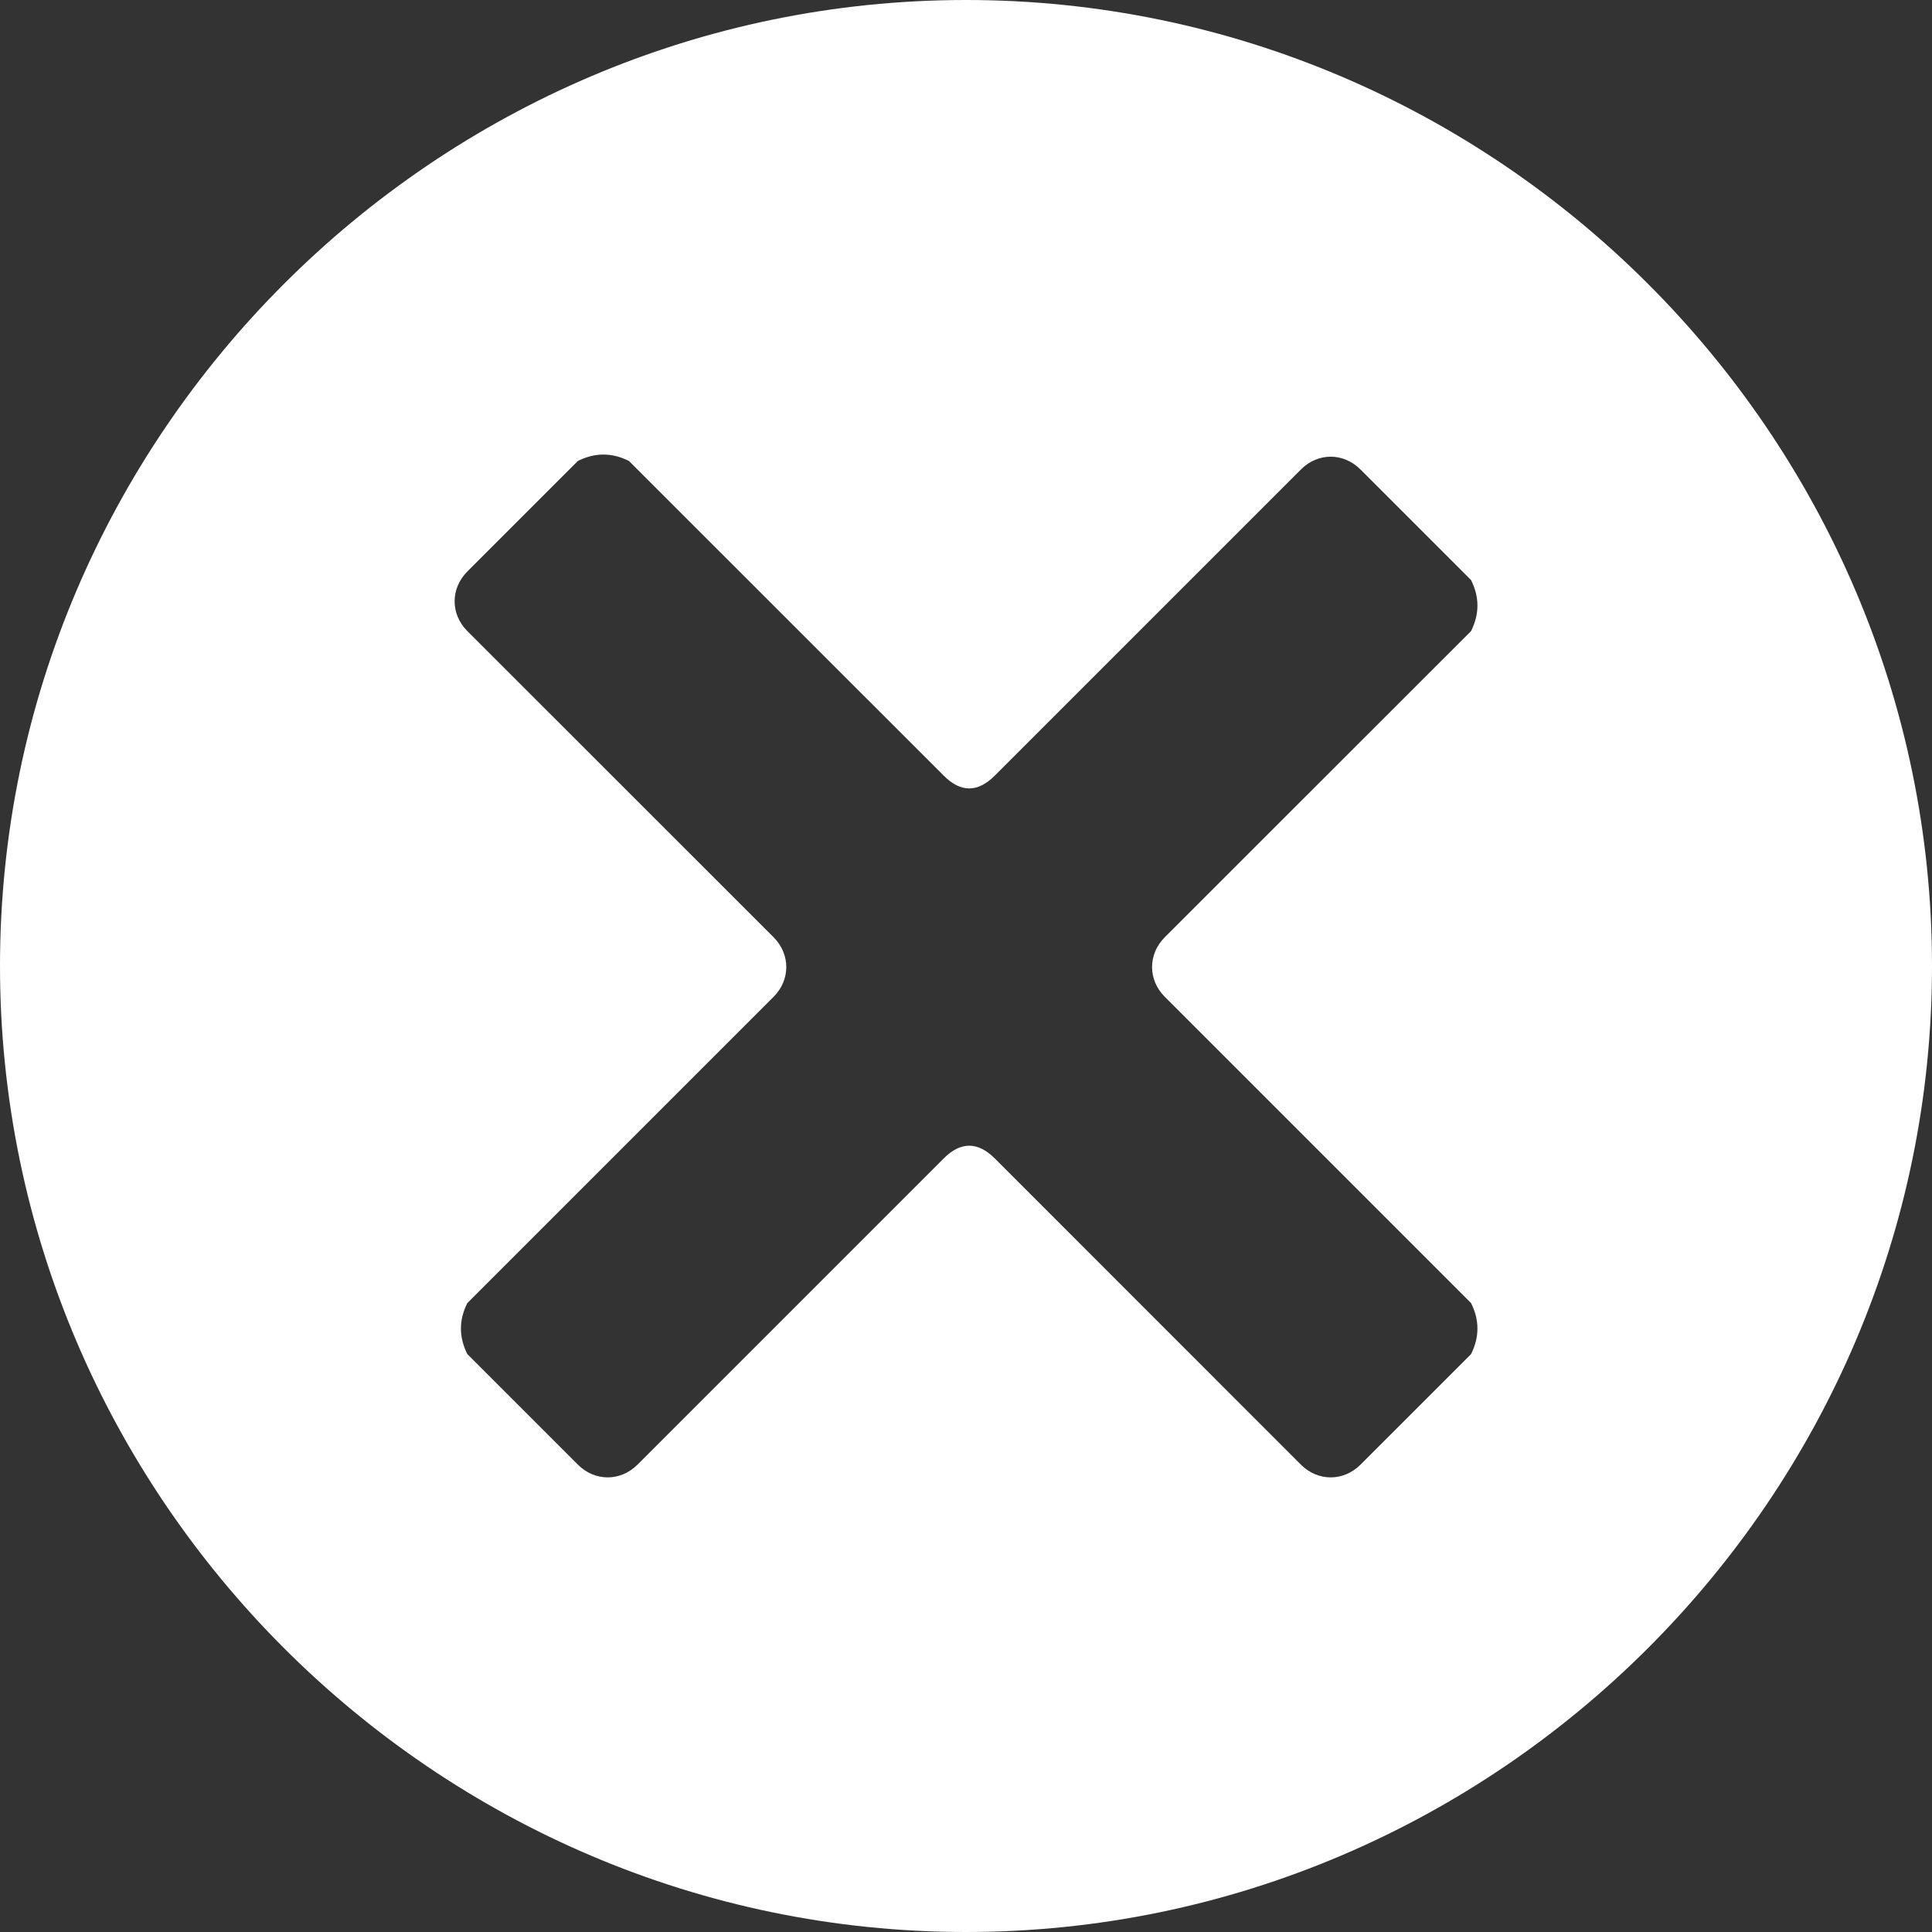 <?xml version="1.0" encoding="UTF-8" standalone="no"?>
<svg width="17px" height="17px" viewBox="0 0 17 17" version="1.1" xmlns="http://www.w3.org/2000/svg" xmlns:xlink="http://www.w3.org/1999/xlink">
    <rect x="0" y="0" width="17" height="17" fill="#333333" stroke="none"/>
    <!-- Generator: Sketch 46.1 (44463) - http://www.bohemiancoding.com/sketch -->
    <title>Delete</title>
    <desc>Created with Sketch.</desc>
    <defs></defs>
    <g id="Symbols" stroke="none" stroke-width="1" fill="none" fill-rule="evenodd">
        <g id="icons/mobile/basic/clean" transform="translate(-4, -4)" fill="#FFFFFF">
            <path d="M12.5,4 C7.829,4 4,7.829 4,12.5 C4,17.171 7.829,21 12.5,21 C17.171,21 21,17.171 21,12.5 C21,7.829 17.171,4 12.5,4 L12.5,4 Z M14.249,12.771 L16.944,15.466 C17.019,15.615 17.019,15.765 16.944,15.915 L15.971,16.888 C15.821,17.037 15.597,17.037 15.447,16.888 L12.753,14.193 C12.603,14.044 12.453,14.044 12.304,14.193 L9.609,16.888 C9.459,17.037 9.235,17.037 9.085,16.888 L8.112,15.915 C8.037,15.765 8.037,15.615 8.112,15.466 L10.807,12.771 C10.956,12.622 10.956,12.397 10.807,12.247 L8.112,9.553 C7.963,9.403 7.963,9.179 8.112,9.029 L9.085,8.056 C9.235,7.981 9.385,7.981 9.534,8.056 L12.304,10.825 C12.453,10.975 12.603,10.975 12.753,10.825 L15.447,8.131 C15.597,7.981 15.821,7.981 15.971,8.131 L16.944,9.104 C17.019,9.254 17.019,9.403 16.944,9.553 L14.249,12.247 C14.1,12.397 14.1,12.622 14.249,12.771 L14.249,12.771 Z" id="Delete"></path>
        </g>
    </g>
</svg>